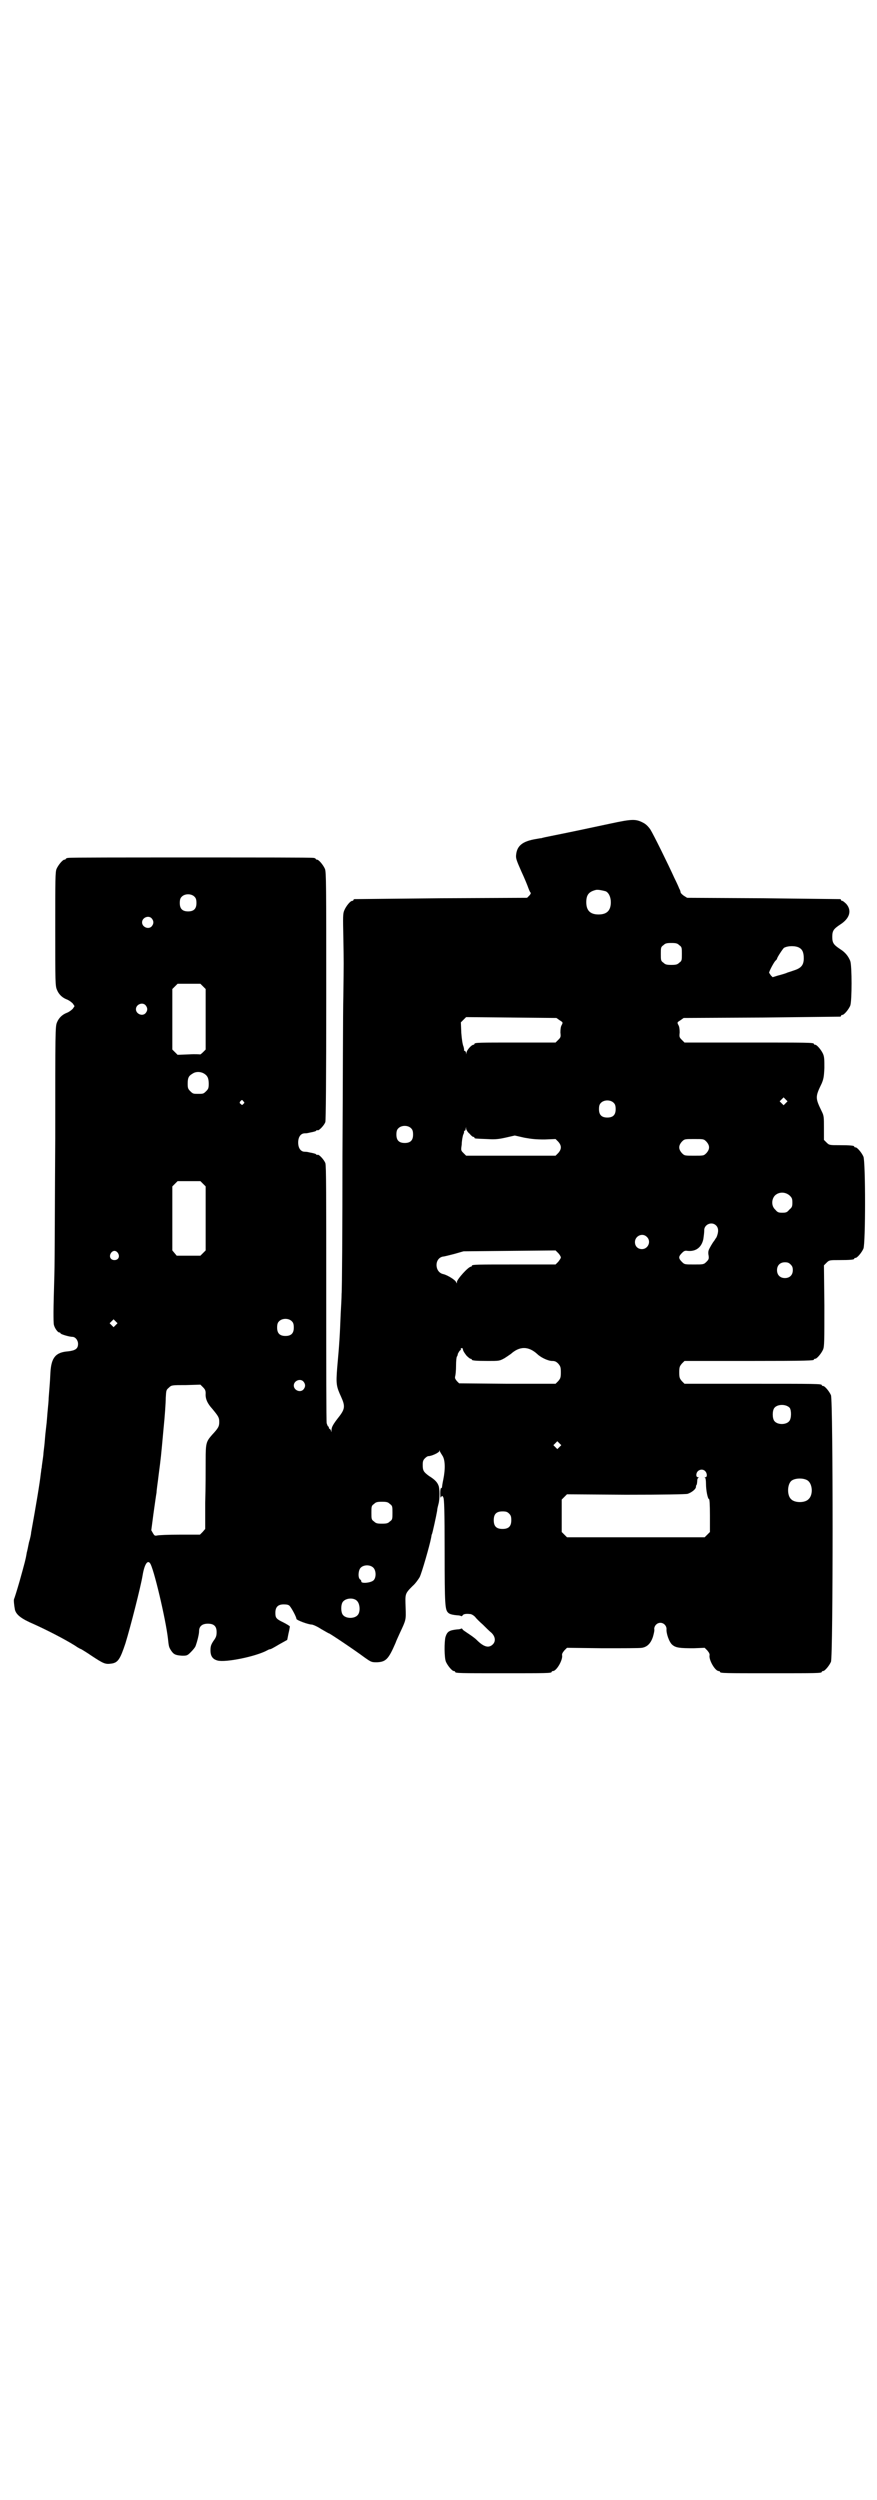 <?xml version="1.0" standalone="no"?>
<!DOCTYPE svg PUBLIC "-//W3C//DTD SVG 20010904//EN"
 "http://www.w3.org/TR/2001/REC-SVG-20010904/DTD/svg10.dtd">
<svg version="1.0" xmlns="http://www.w3.org/2000/svg"
 width="1000pt" height="2850pt" viewBox="0 0 1000 2850"
 preserveAspectRatio="xMidYMid meet">
<g transform="translate(0,2850) scale(0.5,-0.5)"
fill="#000000" stroke="none">
<path d="M1391 3822 c-42 -9 -89 -19 -134 -28 -10 -2 -20 -4 -22 -5 -2 0 -8
-1 -13 -2 -30 -5 -43 -15 -45 -36 -1 -8 1 -13 12 -38 7 -15 14 -32 16 -38 2
-5 4 -10 5 -10 1 -1 0 -4 -3 -7 l-5 -5 -196 -1 c-107 -1 -196 -2 -197 -2 -2 0
-3 -1 -3 -2 0 -1 -1 -2 -3 -2 -4 0 -14 -12 -18 -22 -3 -7 -3 -14 -2 -61 1 -60
1 -54 0 -134 -1 -34 -1 -197 -2 -363 0 -166 -1 -308 -2 -316 0 -8 -1 -28 -2
-44 -2 -51 -3 -69 -8 -124 -3 -38 -2 -43 9 -67 9 -20 9 -27 -4 -44 -15 -19
-18 -25 -18 -32 0 -5 -1 -5 -1 -1 -1 2 -2 4 -3 4 -1 0 -2 1 -2 3 0 1 -1 3 -2
3 -1 1 -2 4 -3 7 -1 3 -1 136 -1 295 0 226 0 292 -2 298 -3 8 -15 21 -18 19
-1 -1 -2 0 -3 1 0 1 -4 2 -8 3 -11 2 -11 3 -18 3 -9 0 -15 8 -15 21 0 13 6 21
15 21 7 0 7 1 18 3 4 1 8 2 8 3 1 1 2 2 3 1 3 -2 16 12 18 19 1 5 2 90 2 288
0 253 0 282 -3 289 -4 9 -14 21 -18 21 -2 0 -3 1 -3 2 0 0 -2 2 -5 2 -4 1
-129 1 -280 1 -151 0 -276 0 -279 -1 -4 0 -6 -2 -6 -2 0 -1 -1 -2 -3 -2 -4 0
-14 -12 -18 -21 -3 -7 -3 -23 -3 -137 0 -123 0 -130 4 -139 4 -10 12 -18 23
-22 5 -2 10 -6 13 -9 l4 -6 -4 -6 c-3 -3 -8 -7 -13 -9 -11 -4 -19 -12 -23 -22
-4 -9 -4 -19 -4 -263 -1 -139 -1 -280 -2 -313 -1 -33 -2 -71 -2 -84 0 -13 0
-27 1 -30 2 -8 9 -17 12 -17 2 0 3 -1 3 -2 0 -2 20 -8 27 -8 7 0 13 -8 13 -16
0 -11 -6 -15 -22 -17 -29 -2 -39 -14 -41 -48 -1 -24 -3 -44 -4 -58 0 -5 -1
-17 -2 -26 -1 -9 -2 -28 -4 -43 -2 -15 -3 -33 -4 -41 -1 -8 -2 -16 -2 -18 0
-2 -1 -9 -2 -16 -1 -7 -2 -14 -2 -16 -1 -2 -1 -8 -2 -13 -2 -20 -12 -79 -22
-134 0 -3 -2 -13 -5 -23 -2 -10 -4 -20 -5 -23 -2 -14 -6 -28 -16 -64 -6 -21
-12 -40 -13 -42 -1 -2 0 -13 2 -24 3 -12 15 -21 43 -33 29 -13 70 -34 94 -49
7 -5 13 -8 14 -8 0 0 12 -7 25 -16 26 -17 30 -19 44 -17 15 2 20 10 32 46 12
39 35 130 39 154 4 25 11 37 17 29 8 -9 36 -128 41 -172 2 -18 2 -19 7 -27 6
-9 10 -11 25 -12 11 0 12 0 20 8 5 5 10 11 11 14 4 11 8 27 8 34 0 11 7 17 20
17 14 0 20 -6 20 -19 0 -8 -1 -12 -7 -20 -6 -9 -7 -13 -7 -22 0 -13 5 -20 16
-23 18 -5 87 9 113 23 3 2 7 3 8 3 1 0 10 5 20 11 l18 10 3 15 c2 8 3 15 3 16
-1 1 -7 5 -15 9 -17 8 -18 11 -18 22 0 13 6 19 19 19 7 0 11 -1 13 -3 5 -5 16
-26 16 -30 0 -3 27 -13 35 -13 2 0 12 -4 21 -10 9 -5 17 -10 18 -10 2 0 60
-39 80 -54 17 -12 17 -12 30 -12 20 1 26 7 42 44 2 6 7 16 10 23 14 30 14 29
13 58 -1 31 -2 31 16 49 6 5 13 15 16 20 5 10 23 73 26 89 1 4 1 8 2 9 1 1 10
42 12 54 0 4 2 11 3 15 3 11 3 35 0 42 -3 8 -9 14 -22 22 -12 9 -14 12 -14 25
0 8 1 11 5 15 3 3 6 5 8 5 7 0 25 8 25 12 0 2 1 2 1 -1 1 -2 4 -7 6 -10 6 -9
7 -29 2 -54 -2 -9 -3 -17 -3 -18 -1 -2 -1 -2 -2 -2 -1 1 -2 -4 -2 -11 0 -11 1
-12 2 -9 2 3 3 3 5 -1 2 -4 3 -29 3 -125 0 -122 1 -131 8 -138 3 -3 9 -5 22
-6 3 0 7 -1 8 -2 0 0 2 0 3 2 2 3 7 4 17 3 3 0 8 -3 11 -6 3 -4 11 -12 18 -18
7 -7 15 -15 20 -19 9 -9 10 -20 2 -27 -9 -8 -20 -5 -36 11 -5 5 -14 11 -20 15
-6 4 -12 8 -12 9 -1 2 -2 2 -3 2 -1 -1 -5 -2 -9 -2 -19 -2 -23 -5 -27 -17 -3
-11 -3 -48 1 -57 4 -9 14 -21 18 -21 2 0 3 -1 3 -2 0 -3 12 -3 110 -3 98 0
110 0 110 3 0 1 1 2 3 2 8 0 22 24 21 35 -1 4 1 7 5 12 l6 6 81 -1 c45 0 85 0
90 1 12 2 20 10 25 25 2 7 4 15 3 18 0 7 6 14 14 14 8 0 14 -7 14 -14 -1 -10
6 -30 13 -36 8 -7 17 -8 49 -8 l25 1 6 -6 c4 -5 6 -8 5 -12 -1 -11 13 -35 21
-35 2 0 3 -1 3 -2 0 -3 12 -3 116 -3 104 0 116 0 116 3 0 1 1 2 3 2 4 0 14 12
18 21 5 12 5 596 0 608 -4 9 -14 21 -18 21 -2 0 -3 1 -3 2 0 3 -14 3 -162 3
l-151 0 -6 6 c-5 6 -6 8 -6 20 0 12 1 14 6 20 l6 6 142 0 c144 0 153 1 153 3
0 1 1 2 3 2 4 0 14 12 18 21 3 7 3 20 3 100 l-1 92 6 6 c6 6 7 6 29 6 25 0 34
1 34 3 0 1 1 2 3 2 4 0 14 12 18 21 5 11 5 199 0 210 -4 9 -14 21 -18 21 -2 0
-3 1 -3 2 0 2 -9 3 -34 3 -22 0 -23 0 -29 6 l-6 6 0 27 c0 25 0 28 -5 38 -15
31 -15 33 0 64 4 10 5 14 6 35 0 18 0 25 -3 32 -4 9 -14 21 -18 21 -2 0 -3 1
-3 2 0 3 -13 3 -153 3 l-142 0 -6 6 c-6 6 -6 7 -5 17 0 8 -1 14 -3 17 -3 6 -3
6 5 11 l7 5 177 1 c97 1 178 2 180 2 1 0 2 1 2 2 0 1 1 2 3 2 4 0 14 12 18 21
4 11 4 91 0 102 -5 12 -12 20 -23 27 -15 10 -18 14 -18 28 0 14 3 18 18 28 22
14 27 32 14 47 -4 4 -8 7 -9 7 -2 0 -3 1 -3 2 0 1 -1 2 -2 2 -2 0 -81 1 -176
2 l-173 1 -8 5 c-4 3 -7 6 -7 8 0 1 -1 5 -3 8 -1 3 -6 14 -11 24 -14 31 -48
100 -55 111 -5 7 -10 12 -16 15 -17 9 -25 9 -76 -2z m-10 -154 c7 -3 12 -13
12 -25 0 -19 -9 -28 -28 -28 -19 0 -28 9 -28 28 0 17 6 24 22 28 5 1 14 -1 22
-3z m-937 -13 c3 -3 4 -7 4 -14 0 -13 -6 -19 -19 -19 -13 0 -19 6 -19 19 0 7
1 11 4 14 7 8 23 8 30 0z m-98 -49 c5 -6 5 -12 0 -18 -7 -8 -22 -2 -22 9 0 11
15 17 22 9z m1203 -61 c6 -4 6 -6 6 -20 0 -14 0 -16 -6 -20 -4 -4 -7 -5 -18
-5 -11 0 -14 1 -18 5 -6 4 -6 6 -6 20 0 14 0 16 6 20 4 4 7 5 18 5 11 0 14 -1
18 -5z m274 -6 c7 -4 10 -11 10 -24 0 -14 -5 -21 -18 -26 -6 -2 -14 -5 -18 -6
-4 -2 -14 -5 -22 -7 l-13 -4 -4 4 c-2 3 -4 6 -4 6 0 4 11 24 14 27 2 2 4 4 4
5 0 3 14 24 16 25 9 5 27 5 35 0z m-1360 -88 l6 -6 0 -69 0 -69 -6 -6 c-4 -4
-7 -6 -7 -5 0 0 -11 1 -25 0 l-26 -1 -6 6 -6 6 0 69 0 69 6 6 6 6 26 0 26 0 6
-6z m-131 -43 c5 -6 5 -12 0 -18 -7 -8 -22 -2 -22 9 0 11 15 17 22 9z m944
-34 c8 -5 8 -5 5 -11 -2 -3 -3 -9 -3 -17 1 -10 1 -11 -5 -17 l-6 -6 -87 0
c-86 0 -98 0 -98 -3 0 -1 -1 -2 -2 -2 -5 0 -16 -13 -16 -18 -1 -5 -1 -5 -1 0
-1 2 -2 4 -3 4 -2 0 -2 1 -2 1 1 1 0 5 -1 9 -2 4 -4 17 -5 31 l-1 24 6 6 6 6
103 -1 103 -1 7 -5z m-812 -121 c9 -5 12 -11 12 -24 0 -10 -1 -12 -6 -17 -6
-6 -7 -6 -18 -6 -11 0 -12 0 -18 6 -5 5 -6 7 -6 17 0 13 2 18 11 23 7 5 17 5
25 1z m1328 -68 l-5 -5 -4 4 -5 5 4 4 5 5 4 -4 5 -5 -4 -4z m-1237 4 c3 -3 3
-3 0 -6 -3 -3 -3 -3 -6 0 -3 2 -3 3 -1 6 4 4 4 4 7 0z m845 -4 c3 -3 4 -7 4
-14 0 -13 -6 -19 -19 -19 -13 0 -19 6 -19 19 0 7 1 11 4 14 7 8 23 8 30 0z
m-462 -58 c3 -3 4 -7 4 -14 0 -13 -6 -19 -19 -19 -13 0 -19 6 -19 19 0 7 1 11
4 14 7 8 23 8 30 0z m133 -12 c3 -4 7 -7 8 -7 2 0 3 -1 3 -2 0 -2 1 -2 27 -3
17 -1 25 -1 43 3 l22 5 22 -5 c17 -3 26 -4 46 -4 l25 1 6 -6 c8 -9 8 -17 0
-26 l-6 -6 -102 0 -102 0 -6 6 c-6 6 -6 6 -4 20 0 8 2 17 3 21 2 4 3 8 2 9 0
0 1 1 2 1 1 0 2 2 2 5 1 4 1 4 1 -1 1 -3 4 -8 8 -11z m540 -18 c8 -9 8 -17 0
-26 -6 -6 -6 -6 -28 -6 -22 0 -22 0 -28 6 -8 9 -8 17 0 26 6 6 6 6 28 6 22 0
22 0 28 -6z m-1148 -96 l6 -6 0 -73 0 -73 -6 -6 -6 -6 -27 0 -27 0 -5 6 -5 6
0 73 0 73 6 6 6 6 26 0 26 0 6 -6z m1338 -27 c5 -5 6 -7 6 -16 0 -9 -1 -11 -7
-16 -5 -6 -7 -7 -16 -7 -9 0 -11 1 -16 7 -9 8 -9 23 -1 32 9 9 24 9 34 0z
m-168 -68 c6 -6 6 -15 1 -27 -3 -4 -5 -8 -6 -9 -2 -2 -11 -17 -12 -21 -1 -3
-1 -8 0 -12 1 -7 0 -9 -5 -14 -6 -6 -7 -6 -28 -6 -22 0 -22 0 -28 6 -8 8 -8
12 0 20 5 5 7 6 13 5 19 -2 32 8 36 27 1 7 2 15 2 19 -1 14 17 22 27 12z
m-158 -26 c11 -10 3 -28 -11 -28 -9 0 -16 6 -16 16 0 14 17 22 27 12z m-196
-47 c0 -2 -3 -6 -6 -10 l-6 -6 -90 0 c-89 0 -101 0 -101 -3 0 -1 -1 -2 -2 -2
-6 0 -32 -29 -32 -35 0 -4 0 -4 -2 0 -2 5 -20 16 -29 18 -20 4 -21 36 -1 40 3
0 14 3 26 6 l21 6 105 1 105 1 6 -6 c3 -3 6 -8 6 -10z m-1010 10 c5 -8 1 -16
-8 -16 -9 0 -13 8 -8 16 2 3 5 5 8 5 3 0 6 -2 8 -5z m1534 -26 c4 -4 5 -7 5
-13 0 -11 -7 -18 -18 -18 -11 0 -18 7 -18 18 0 11 7 18 18 18 6 0 9 -1 13 -5z
m-1137 -130 c3 -3 4 -7 4 -14 0 -13 -6 -19 -19 -19 -13 0 -19 6 -19 19 0 7 1
11 4 14 7 8 23 8 30 0z m-402 -8 l-5 -5 -4 4 -5 5 4 4 5 5 4 -4 5 -5 -4 -4z
m800 -70 c4 -4 8 -7 9 -7 2 0 3 -1 3 -2 0 -2 9 -3 37 -3 25 0 26 0 37 6 5 3
12 8 15 10 20 18 40 18 60 0 8 -8 25 -16 34 -16 6 0 9 -1 14 -6 5 -6 6 -8 6
-20 0 -12 -1 -14 -6 -20 l-6 -6 -110 0 -110 1 -5 5 c-4 5 -5 7 -4 11 1 3 2 14
2 24 0 11 1 20 2 21 1 1 2 4 2 6 1 2 3 6 5 8 2 1 3 3 2 3 -1 0 -1 1 1 2 2 1 3
1 4 -4 1 -4 5 -9 8 -13z m-372 -59 c5 -6 5 -12 0 -18 -7 -8 -22 -2 -22 9 0 11
15 17 22 9z m-223 -27 c-1 -12 4 -23 15 -35 14 -17 16 -20 16 -30 0 -10 -2
-14 -16 -29 -14 -16 -15 -19 -15 -59 0 -19 0 -62 -1 -96 l0 -60 -6 -7 -6 -6
-46 0 c-26 0 -49 -1 -52 -2 -5 -1 -6 0 -9 5 l-4 7 5 38 c3 21 6 43 7 48 0 6 3
24 5 42 5 38 5 38 11 104 3 29 5 60 5 70 1 17 1 18 7 23 6 6 7 6 39 6 l33 1 6
-6 c5 -5 6 -8 6 -14z m1332 -33 c4 -6 4 -24 -1 -30 -7 -9 -27 -9 -34 0 -5 6
-5 24 0 30 7 9 27 9 35 0z m-525 -89 l-5 -5 -4 4 -5 5 4 4 5 5 4 -4 5 -5 -4
-4z m332 -55 c5 -5 5 -14 1 -14 -3 0 -3 -1 -1 -1 1 -1 2 -6 2 -14 0 -15 4 -35
7 -35 1 0 2 -11 2 -37 l0 -38 -6 -6 -6 -6 -157 0 -157 0 -6 6 -6 6 0 37 0 37
6 6 6 6 134 -1 c88 0 136 1 141 2 9 3 18 10 19 15 0 3 1 6 2 6 0 1 1 5 1 8 0
4 1 7 3 8 1 0 1 1 -1 1 -3 0 -4 2 -4 5 0 11 13 16 20 9z m233 -21 c12 -7 14
-33 3 -43 -8 -9 -32 -9 -40 0 -9 8 -9 32 0 41 7 7 27 8 37 2z m-952 -54 c6 -4
6 -6 6 -20 0 -14 0 -16 -6 -20 -4 -4 -7 -5 -18 -5 -11 0 -14 1 -18 5 -6 4 -6
6 -6 20 0 14 0 16 6 20 4 4 7 5 18 5 11 0 14 -1 18 -5z m272 -22 c4 -4 5 -7 5
-15 0 -14 -6 -20 -20 -20 -14 0 -20 6 -20 20 0 14 6 20 20 20 8 0 11 -1 15 -5z
m-309 -124 c6 -7 6 -22 0 -28 -6 -6 -28 -8 -28 -3 0 2 -1 4 -3 5 -5 4 -4 20 1
26 7 8 23 8 30 0z m-37 -76 c6 -7 7 -24 1 -31 -7 -9 -27 -9 -34 0 -5 6 -5 24
0 30 7 9 26 10 33 1z"/>
</g>
</svg>
